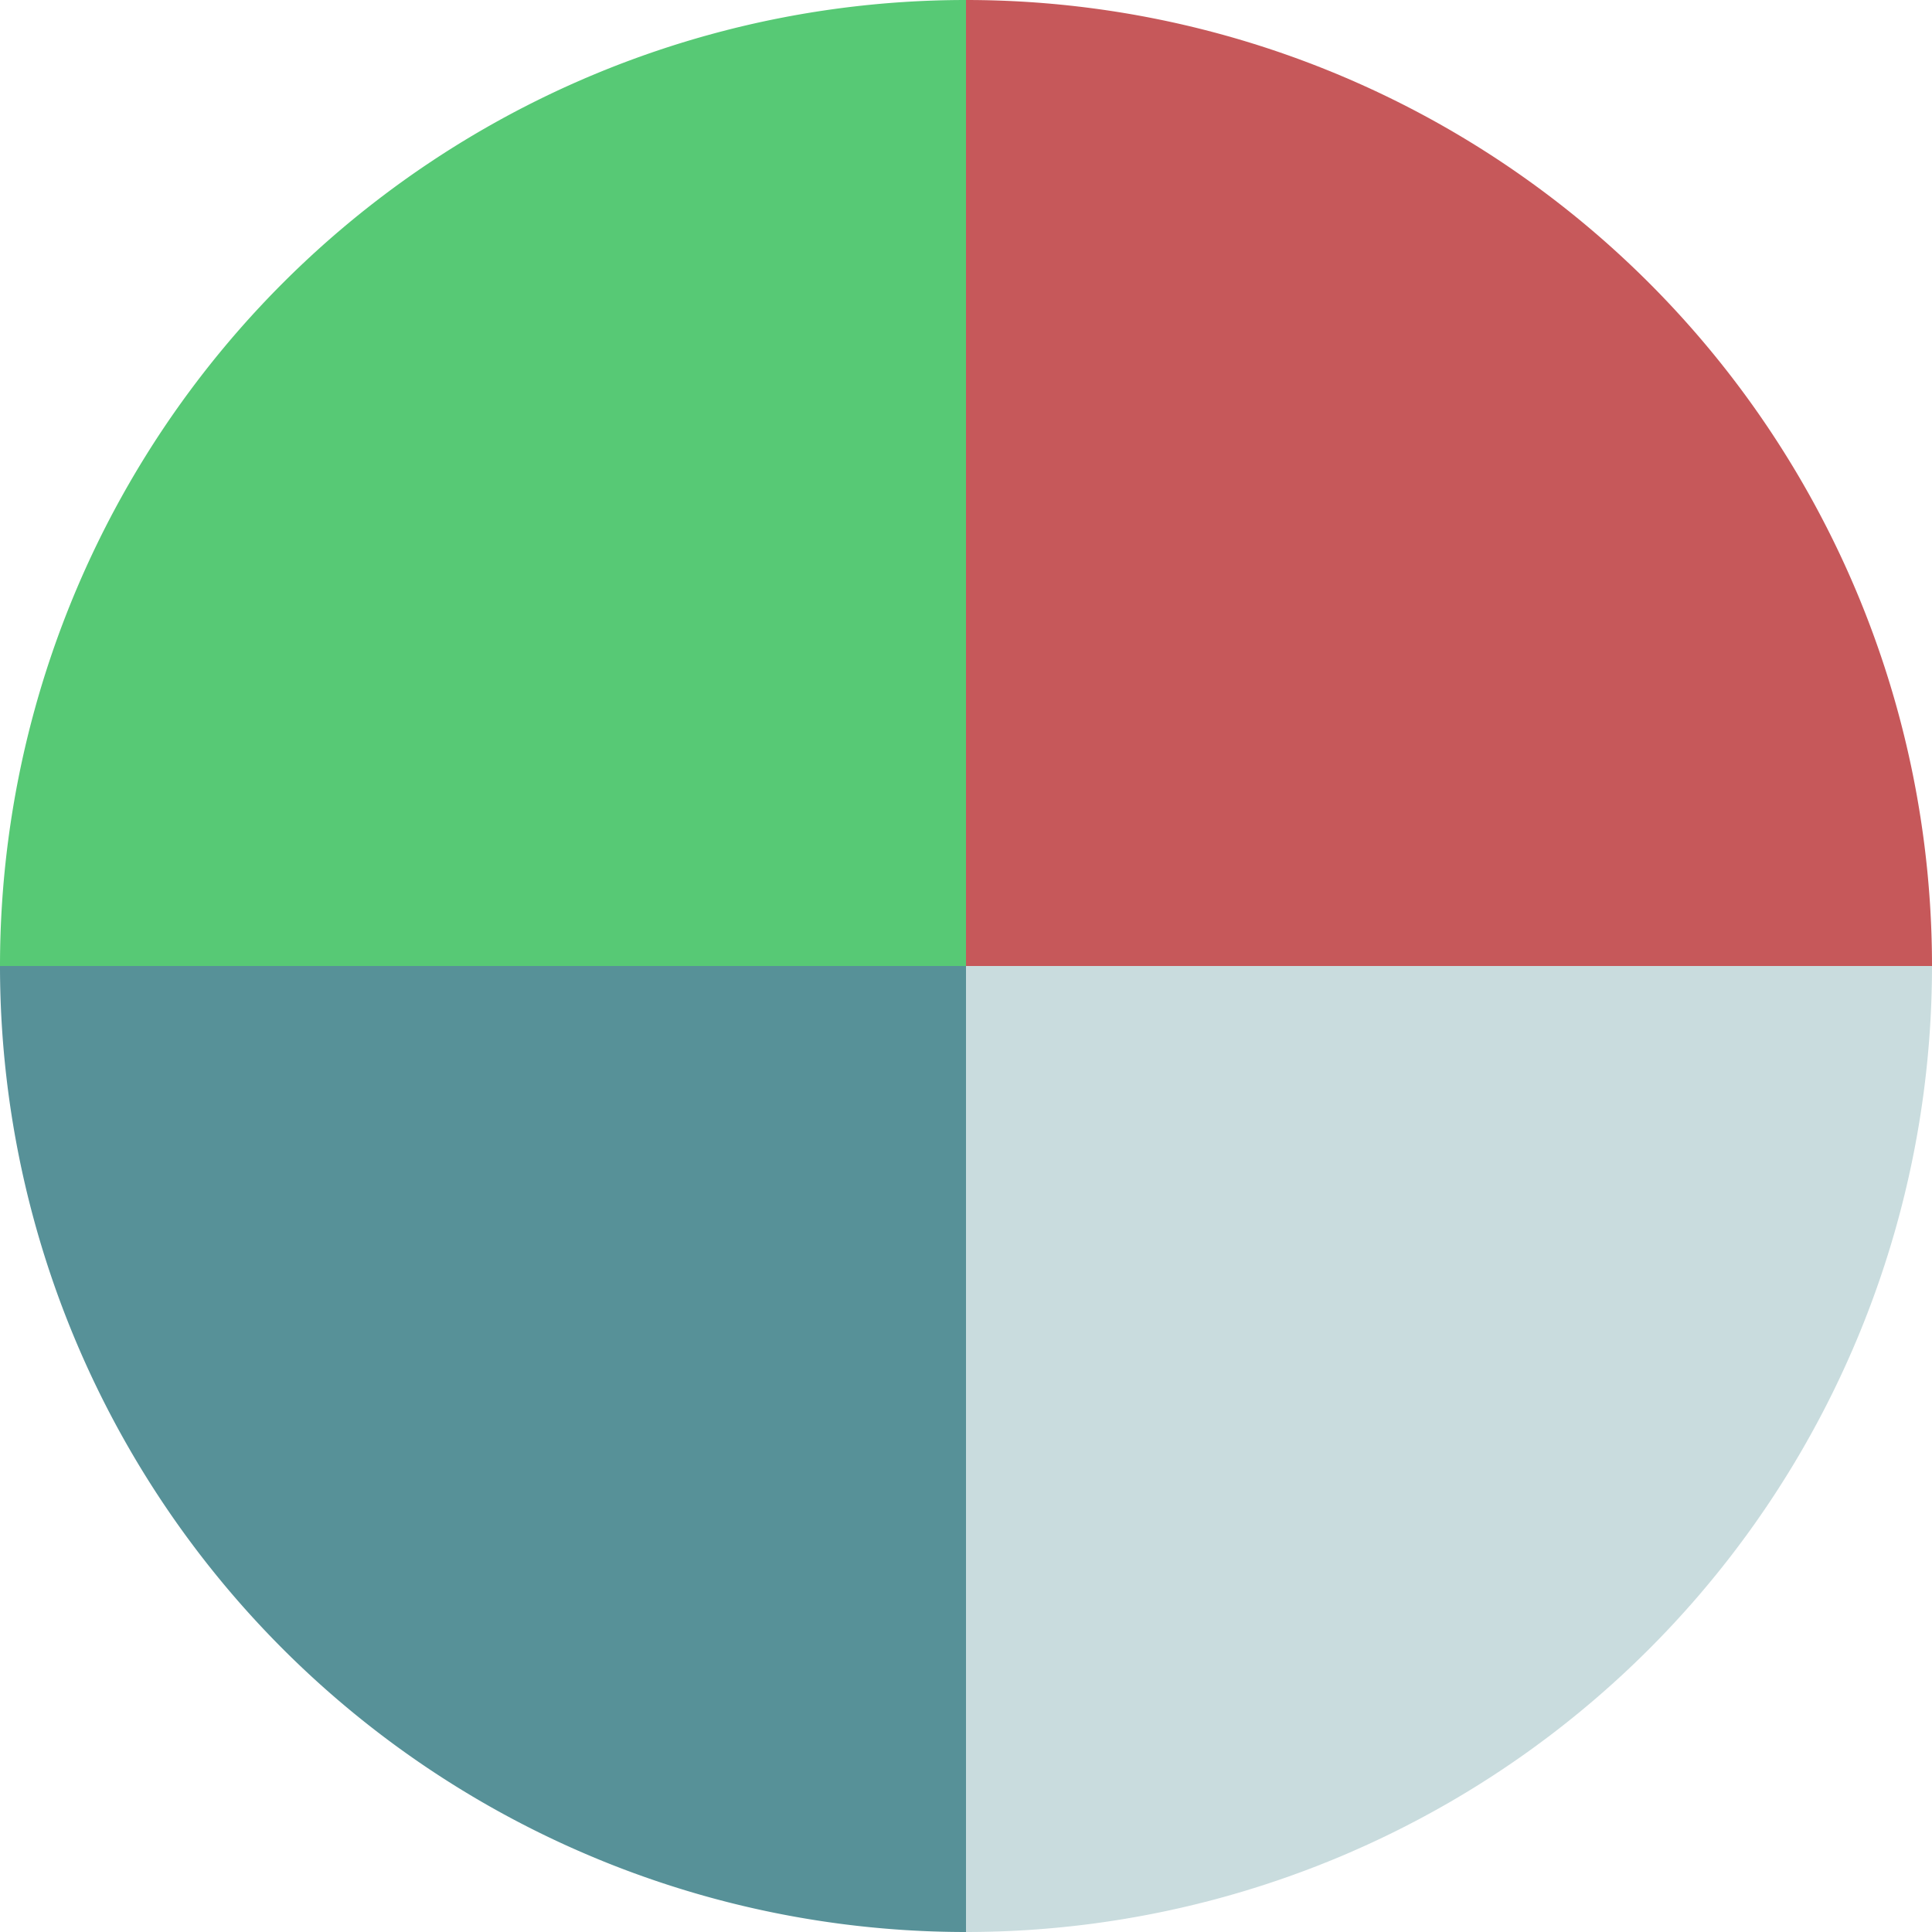 <svg xmlns="http://www.w3.org/2000/svg" style="margin:auto;background:#f1f2f3" width="391" height="391" viewBox="0 0 100 100" preserveAspectRatio="xMidYMid" display="block"><g><animateTransform attributeName="transform" type="rotate" repeatCount="indefinite" values="0 50 50;360 50 50" keyTimes="0;1" dur="0.893s"/><path fill-opacity=".66" fill="#a80206" d="M50 50V0a50 50 0 0150 50z"/></g><g><animateTransform attributeName="transform" type="rotate" repeatCount="indefinite" values="0 50 50;360 50 50" keyTimes="0;1" dur="1.19s"/><path fill-opacity=".66" fill="#adc9cd" d="M50 50h50a50 50 0 01-50 50z"/></g><g><animateTransform attributeName="transform" type="rotate" repeatCount="indefinite" values="0 50 50;360 50 50" keyTimes="0;1" dur="1.786s"/><path fill-opacity=".66" fill="#005963" d="M50 50v50A50 50 0 010 50z"/></g><g><animateTransform attributeName="transform" type="rotate" repeatCount="indefinite" values="0 50 50;360 50 50" keyTimes="0;1" dur="3.571s"/><path fill-opacity=".66" fill="#00ad2e" d="M50 50H0A50 50 0 0150 0z"/></g></svg>